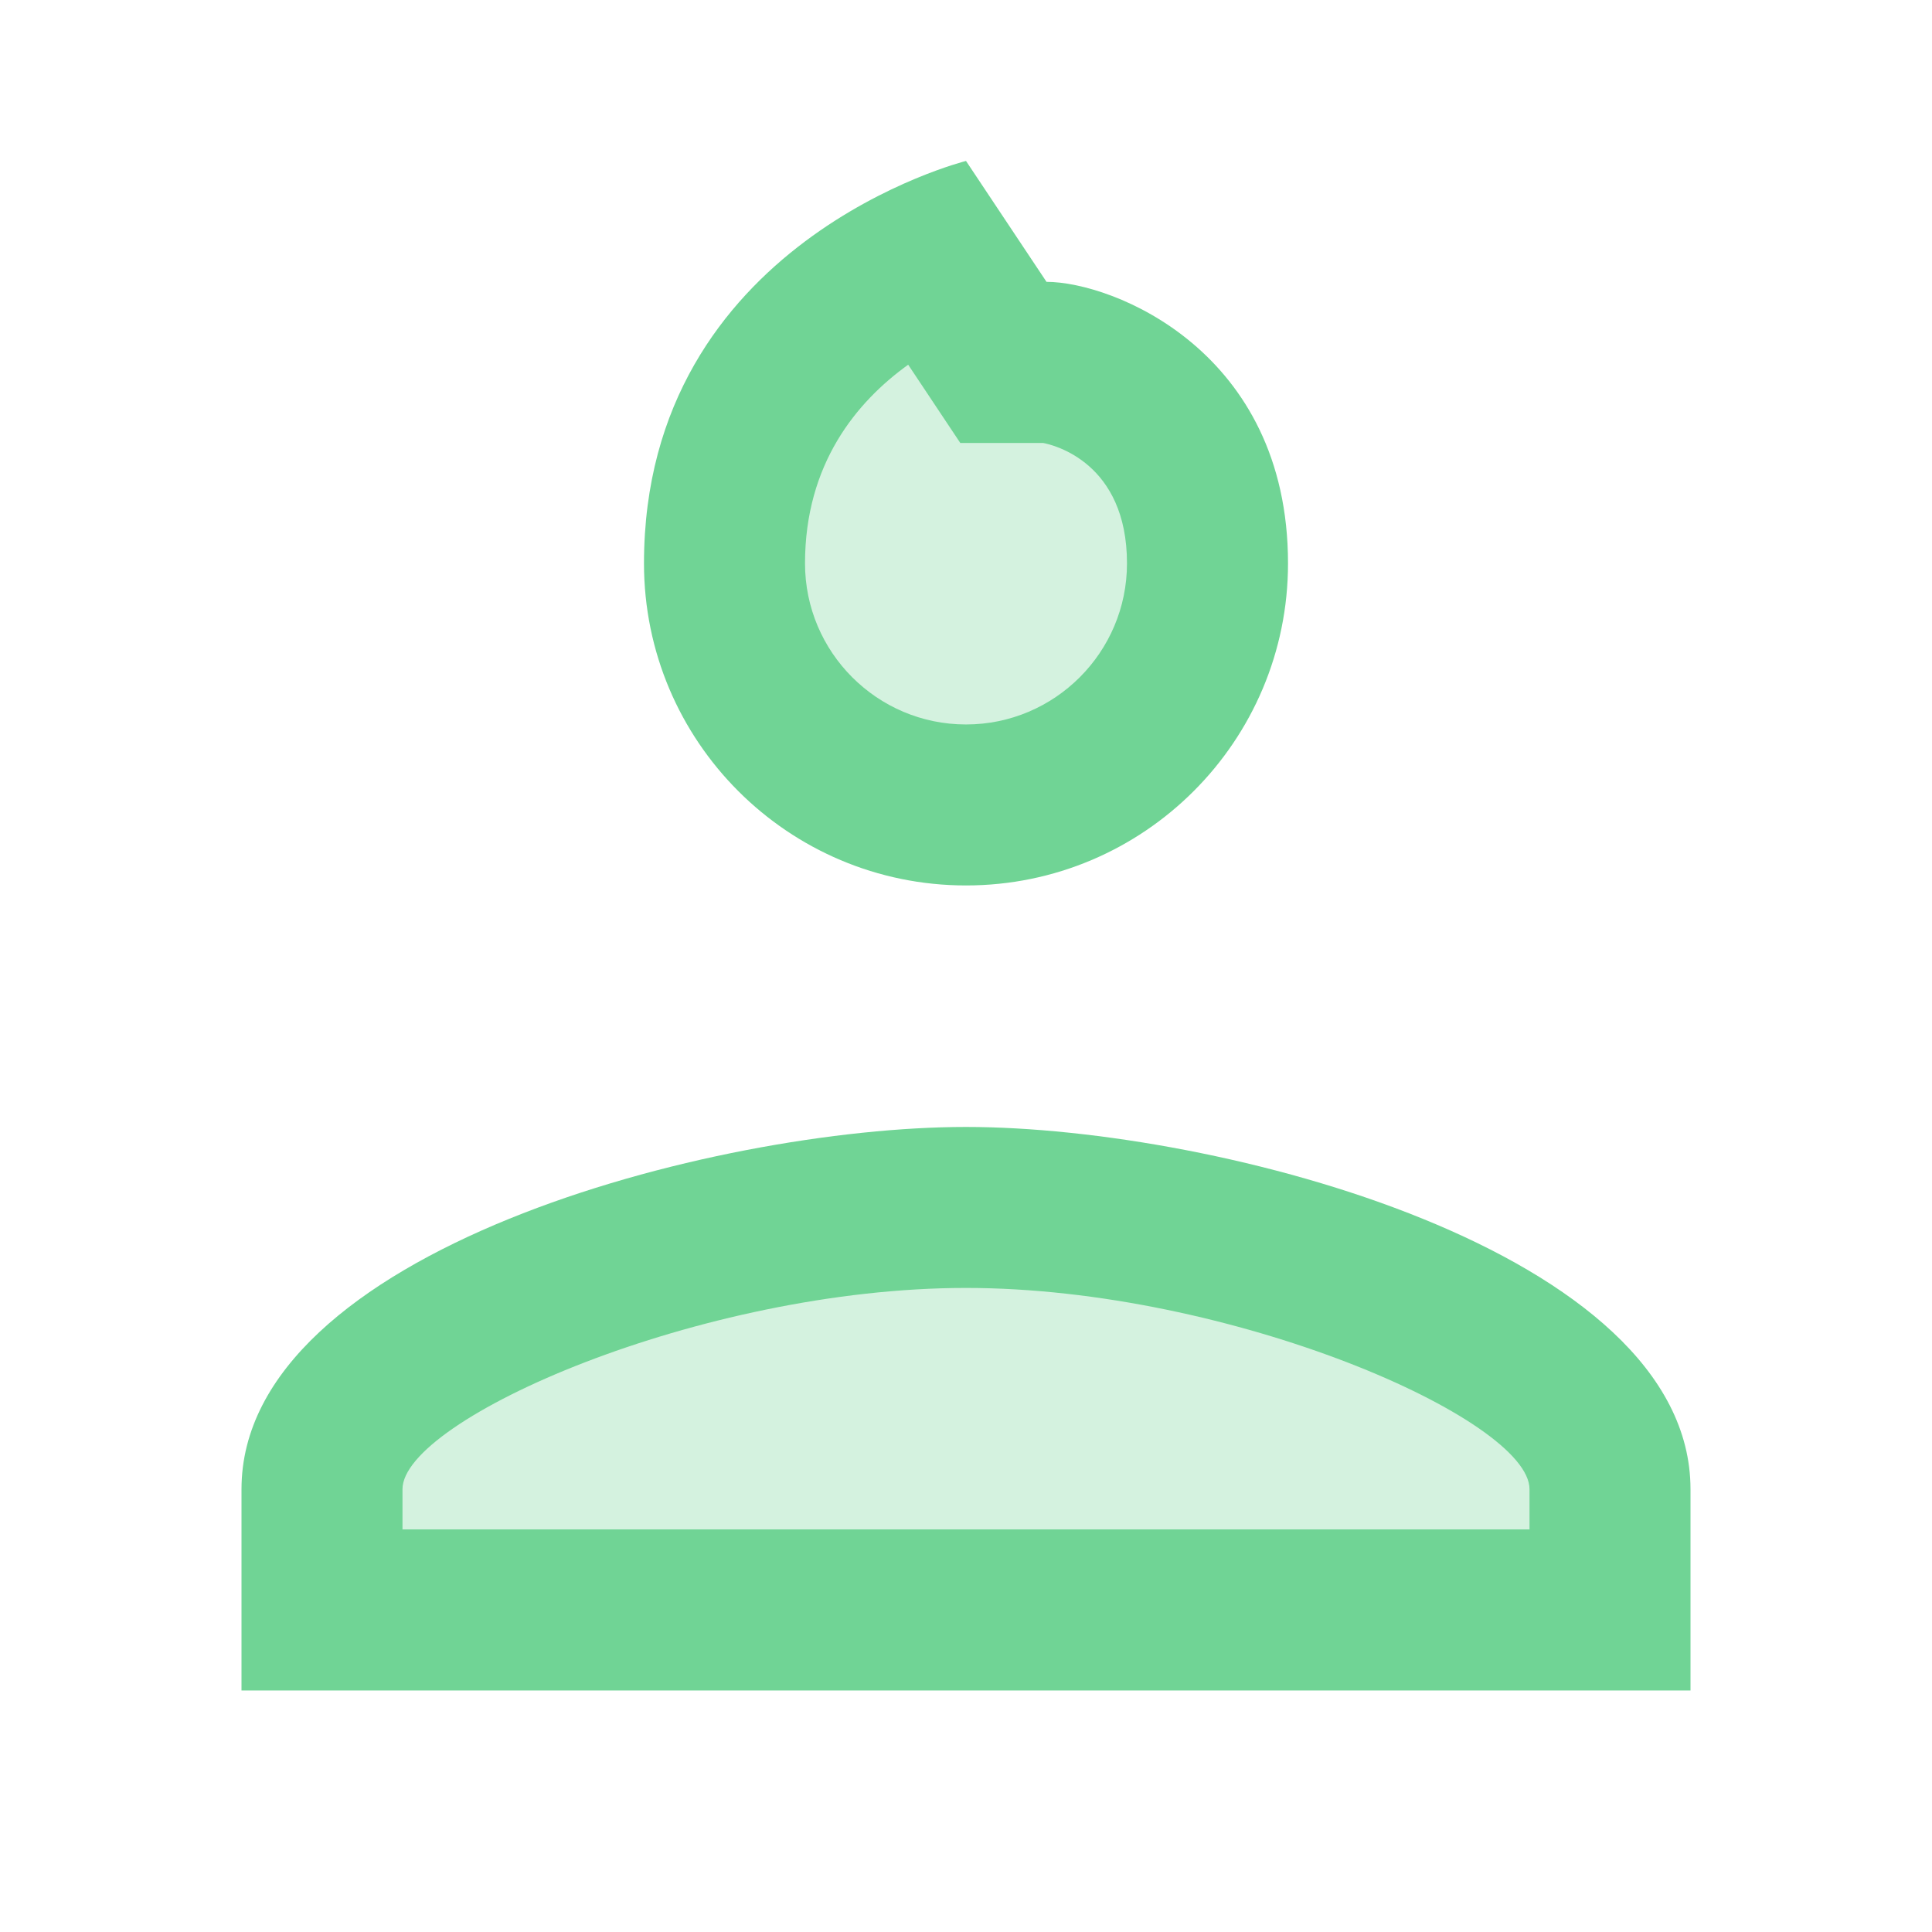 <svg width="52" height="52" viewBox="0 0 52 52" fill="none" xmlns="http://www.w3.org/2000/svg">
	<path opacity="0.3" d="M26 8.633C25.138 8.633 24.284 8.803 23.488 9.133C22.691 9.462 21.967 9.946 21.358 10.556C20.748 11.165 20.265 11.889 19.935 12.685C19.605 13.482 19.435 14.336 19.435 15.198C19.435 16.06 19.605 16.914 19.935 17.71C20.265 18.507 20.748 19.23 21.358 19.84C21.967 20.45 22.691 20.933 23.488 21.263C24.284 21.593 25.138 21.763 26 21.763C26.862 21.763 27.716 21.593 28.512 21.263C29.309 20.933 30.032 20.45 30.642 19.84C31.252 19.23 31.735 18.507 32.065 17.71C32.395 16.914 32.565 16.06 32.565 15.198C32.565 14.336 32.395 13.482 32.065 12.685C31.735 11.889 31.252 11.165 30.642 10.556C30.032 9.946 29.309 9.462 28.512 9.133C27.716 8.803 26.862 8.633 26 8.633V8.633ZM43.548 42.706H8.452V41.109C8.452 38.334 17.747 33.127 26 33.127C34.253 33.127 43.548 38.334 43.548 41.109V42.706Z" fill="#70D495" />
	<path d="M28.167 7.586L26 4.332C26 4.332 17.333 6.499 17.333 15.165C17.333 19.951 21.214 23.832 26 23.832C30.786 23.832 34.667 19.951 34.667 15.165C34.667 9.439 29.937 7.586 28.167 7.586ZM26 19.499C23.61 19.499 21.667 17.555 21.667 15.165C21.667 12.479 23.062 10.81 24.444 9.816L24.559 9.989L25.846 11.922H28.073C28.357 11.974 30.333 12.45 30.333 15.165C30.333 17.555 28.39 19.499 26 19.499ZM26 30.332C19.195 30.332 6.5 33.682 6.5 40.082V45.499H45.5V40.082C45.5 33.682 32.806 30.332 26 30.332ZM41.167 41.165H10.833V40.082C10.833 38.199 18.867 34.665 26 34.665C33.133 34.665 41.167 38.199 41.167 40.082V41.165Z" fill="#70D495" />
</svg>
